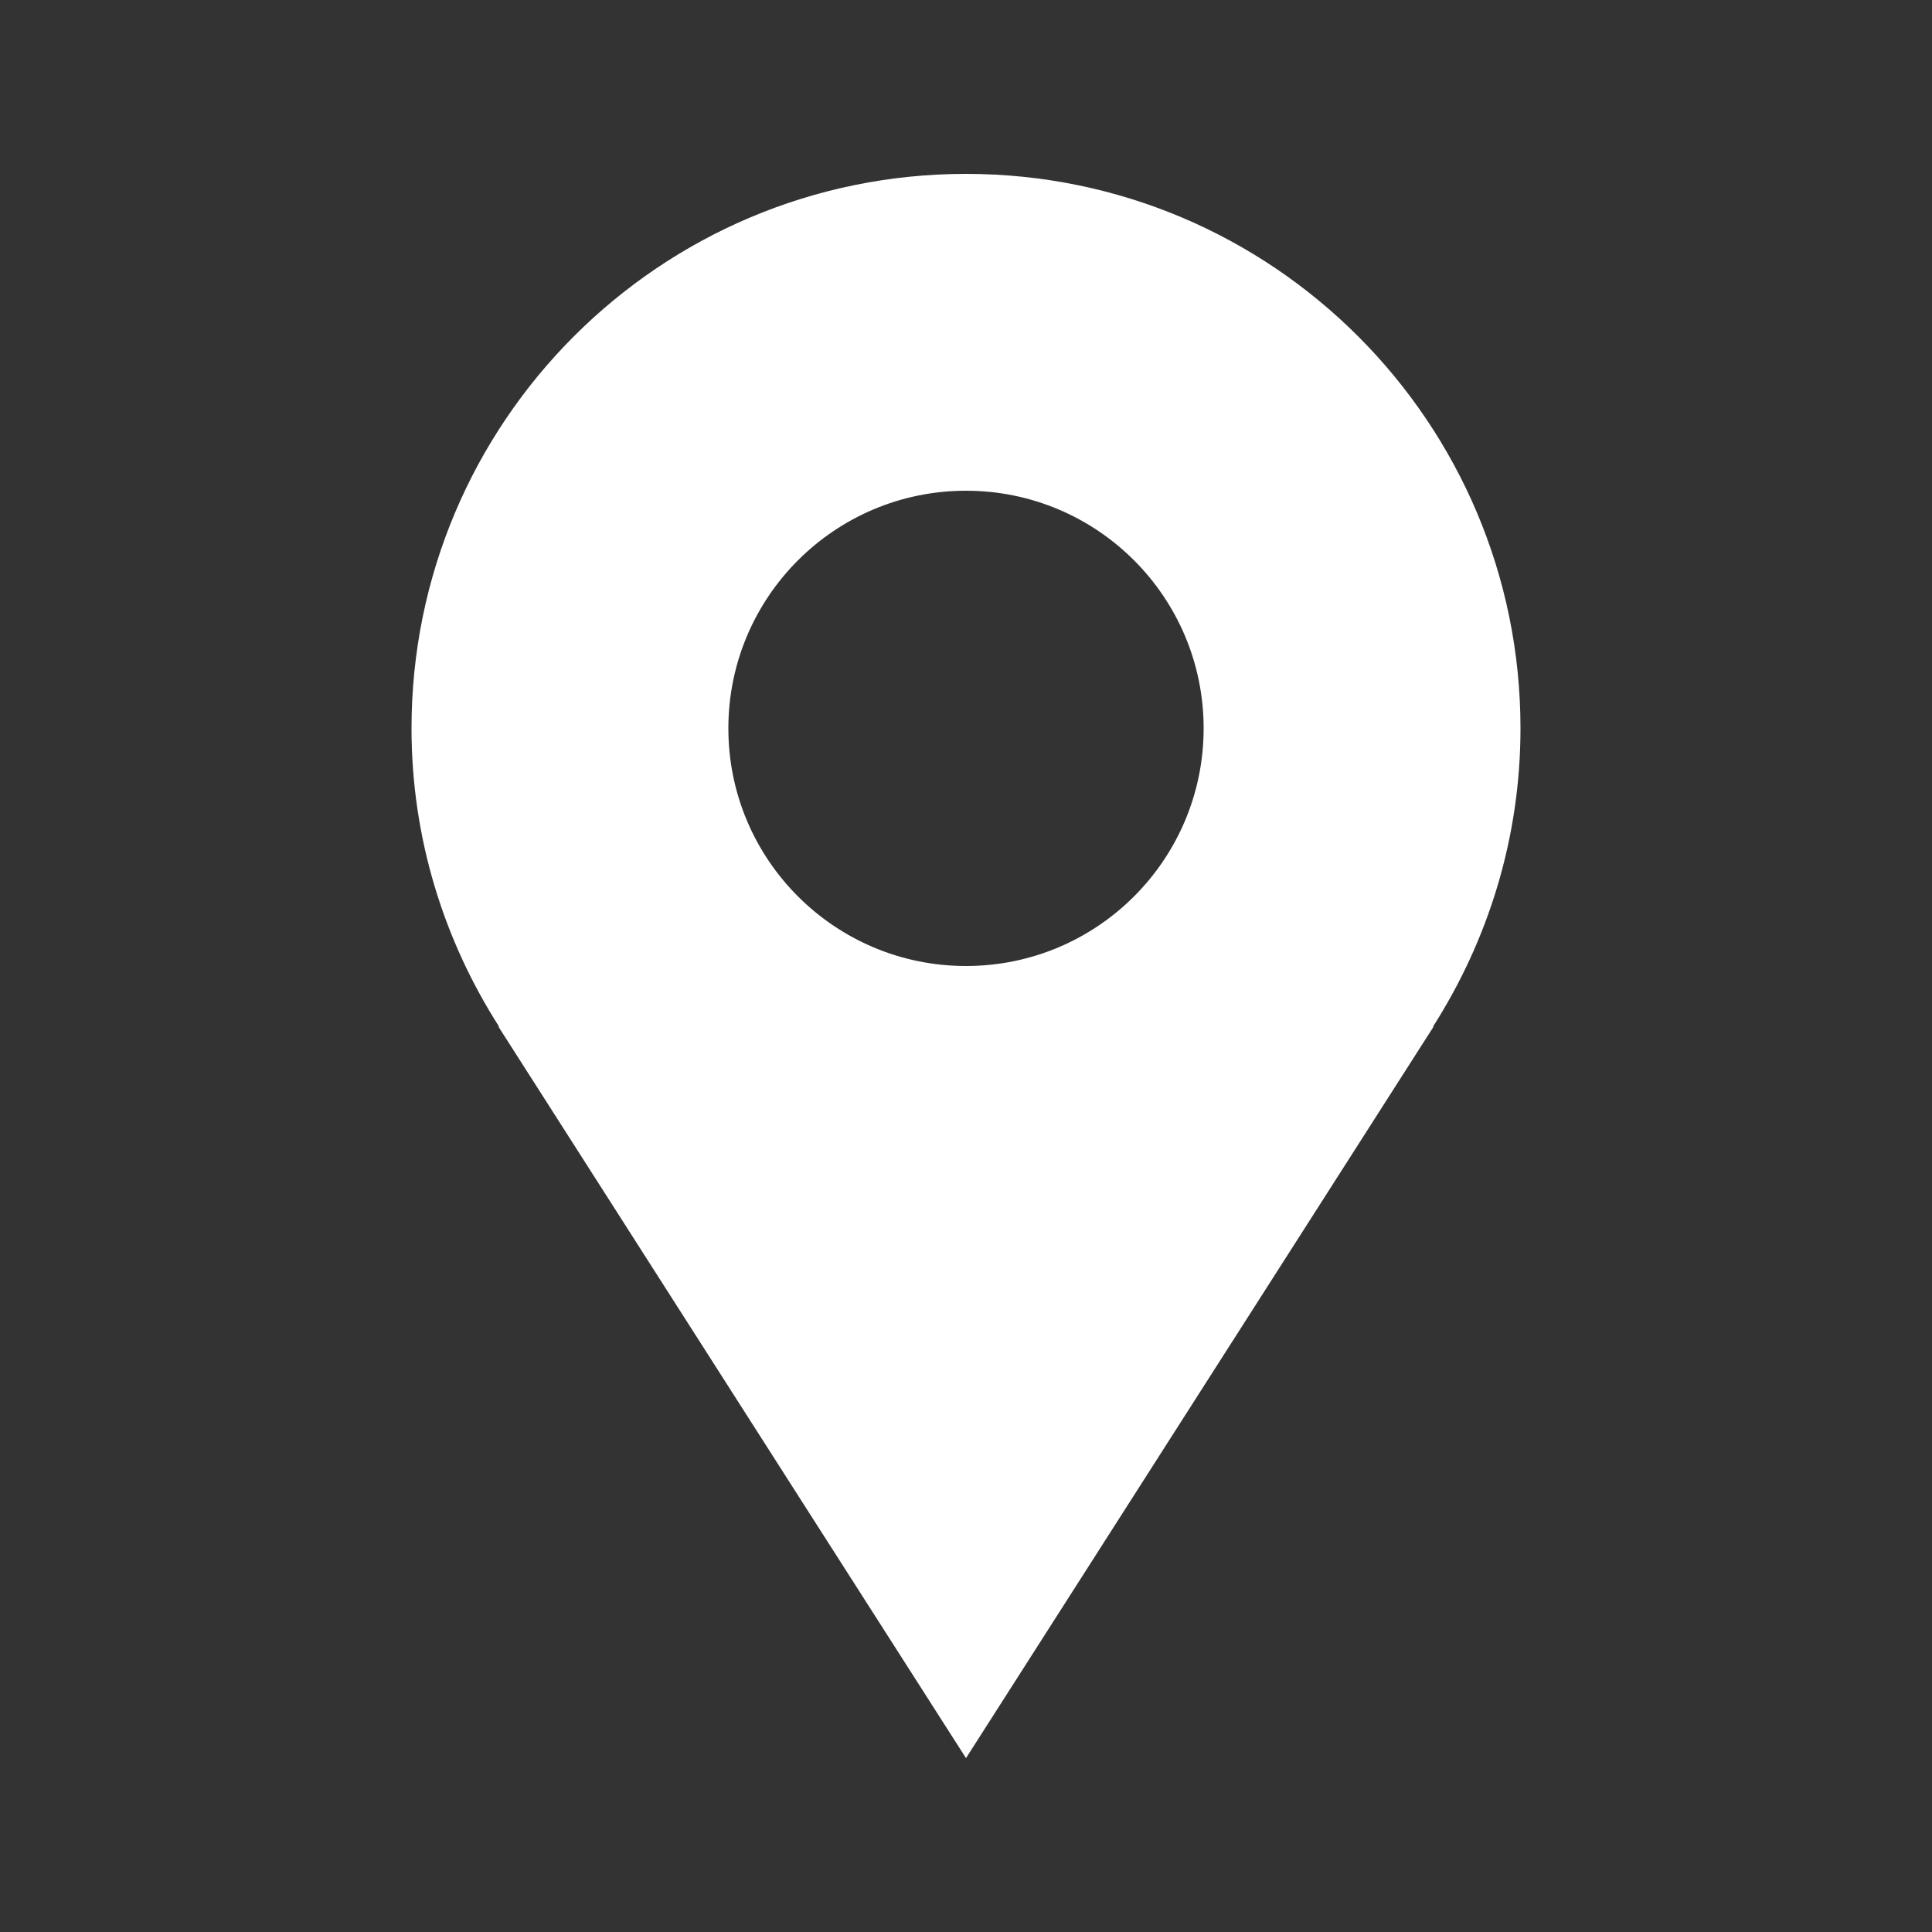 <?xml version="1.0" encoding="UTF-8" standalone="no" ?>
<!DOCTYPE svg PUBLIC "-//W3C//DTD SVG 1.1//EN" "http://www.w3.org/Graphics/SVG/1.1/DTD/svg11.dtd">
<svg xmlns="http://www.w3.org/2000/svg" xmlns:xlink="http://www.w3.org/1999/xlink" version="1.1" width="300" height="300" viewBox="0 0 300 300" xml:space="preserve">
<rect x="0" y="0" width="300" height="300" fill="#333333" stroke="none"/>
<desc>Created with Fabric.js 5.2.4</desc>
<defs>
</defs>
<rect x="0" y="0" width="100%" height="100%" fill="transparent"></rect>
<g transform="matrix(0 0 0 0 0 0)" id="884ef46b-5580-42a2-9314-669a86f06a52"  >
</g>
<g transform="matrix(1 0 0 1 150 150)" id="50452f33-eede-43b9-84c6-74ffc6e4e937"  >
<rect style="stroke: none; stroke-width: 1; stroke-dasharray: none; stroke-linecap: butt; stroke-dashoffset: 0; stroke-linejoin: miter; stroke-miterlimit: 4; fill: rgb(255,255,255); fill-rule: nonzero; opacity: 1; visibility: hidden;" vector-effect="non-scaling-stroke"  x="-150" y="-150" rx="0" ry="0" width="300" height="300" />
</g>
<g transform="matrix(11.33 0 0 11.33 149.3 149.3)"  >
<rect style="stroke: none; stroke-width: 1; stroke-dasharray: none; stroke-linecap: butt; stroke-dashoffset: 0; stroke-linejoin: miter; stroke-miterlimit: 4; fill: none; fill-rule: nonzero; opacity: 1;" vector-effect="non-scaling-stroke"  x="-12" y="-12" rx="0" ry="0" width="24" height="24" />
</g>
<g transform="matrix(12.3 0 0 12.3 150 150)"  >
<path style="stroke: none; stroke-width: 1; stroke-dasharray: none; stroke-linecap: butt; stroke-dashoffset: 0; stroke-linejoin: miter; stroke-miterlimit: 4; fill: rgb(255,255,255); fill-rule: nonzero; opacity: 1;" vector-effect="non-scaling-stroke"  transform=" translate(-12, -12)" d="M 19 9 C 19 5.134 15.866 2 12 2 C 8.134 2 5 5.134 5 9 C 5 10.387 5.41 11.677 6.105 12.765 L 6.097 12.765 C 8.457 16.46 12 22 12 22 L 17.903 12.765 L 17.896 12.765 C 18.59 11.677 19 10.387 19 9 z M 12 12 C 10.343 12 9 10.657 9 9 C 9 7.343 10.343 6 12 6 C 13.657 6 15 7.343 15 9 C 15 10.657 13.657 12 12 12 z" stroke-linecap="round" />
</g>
</svg>